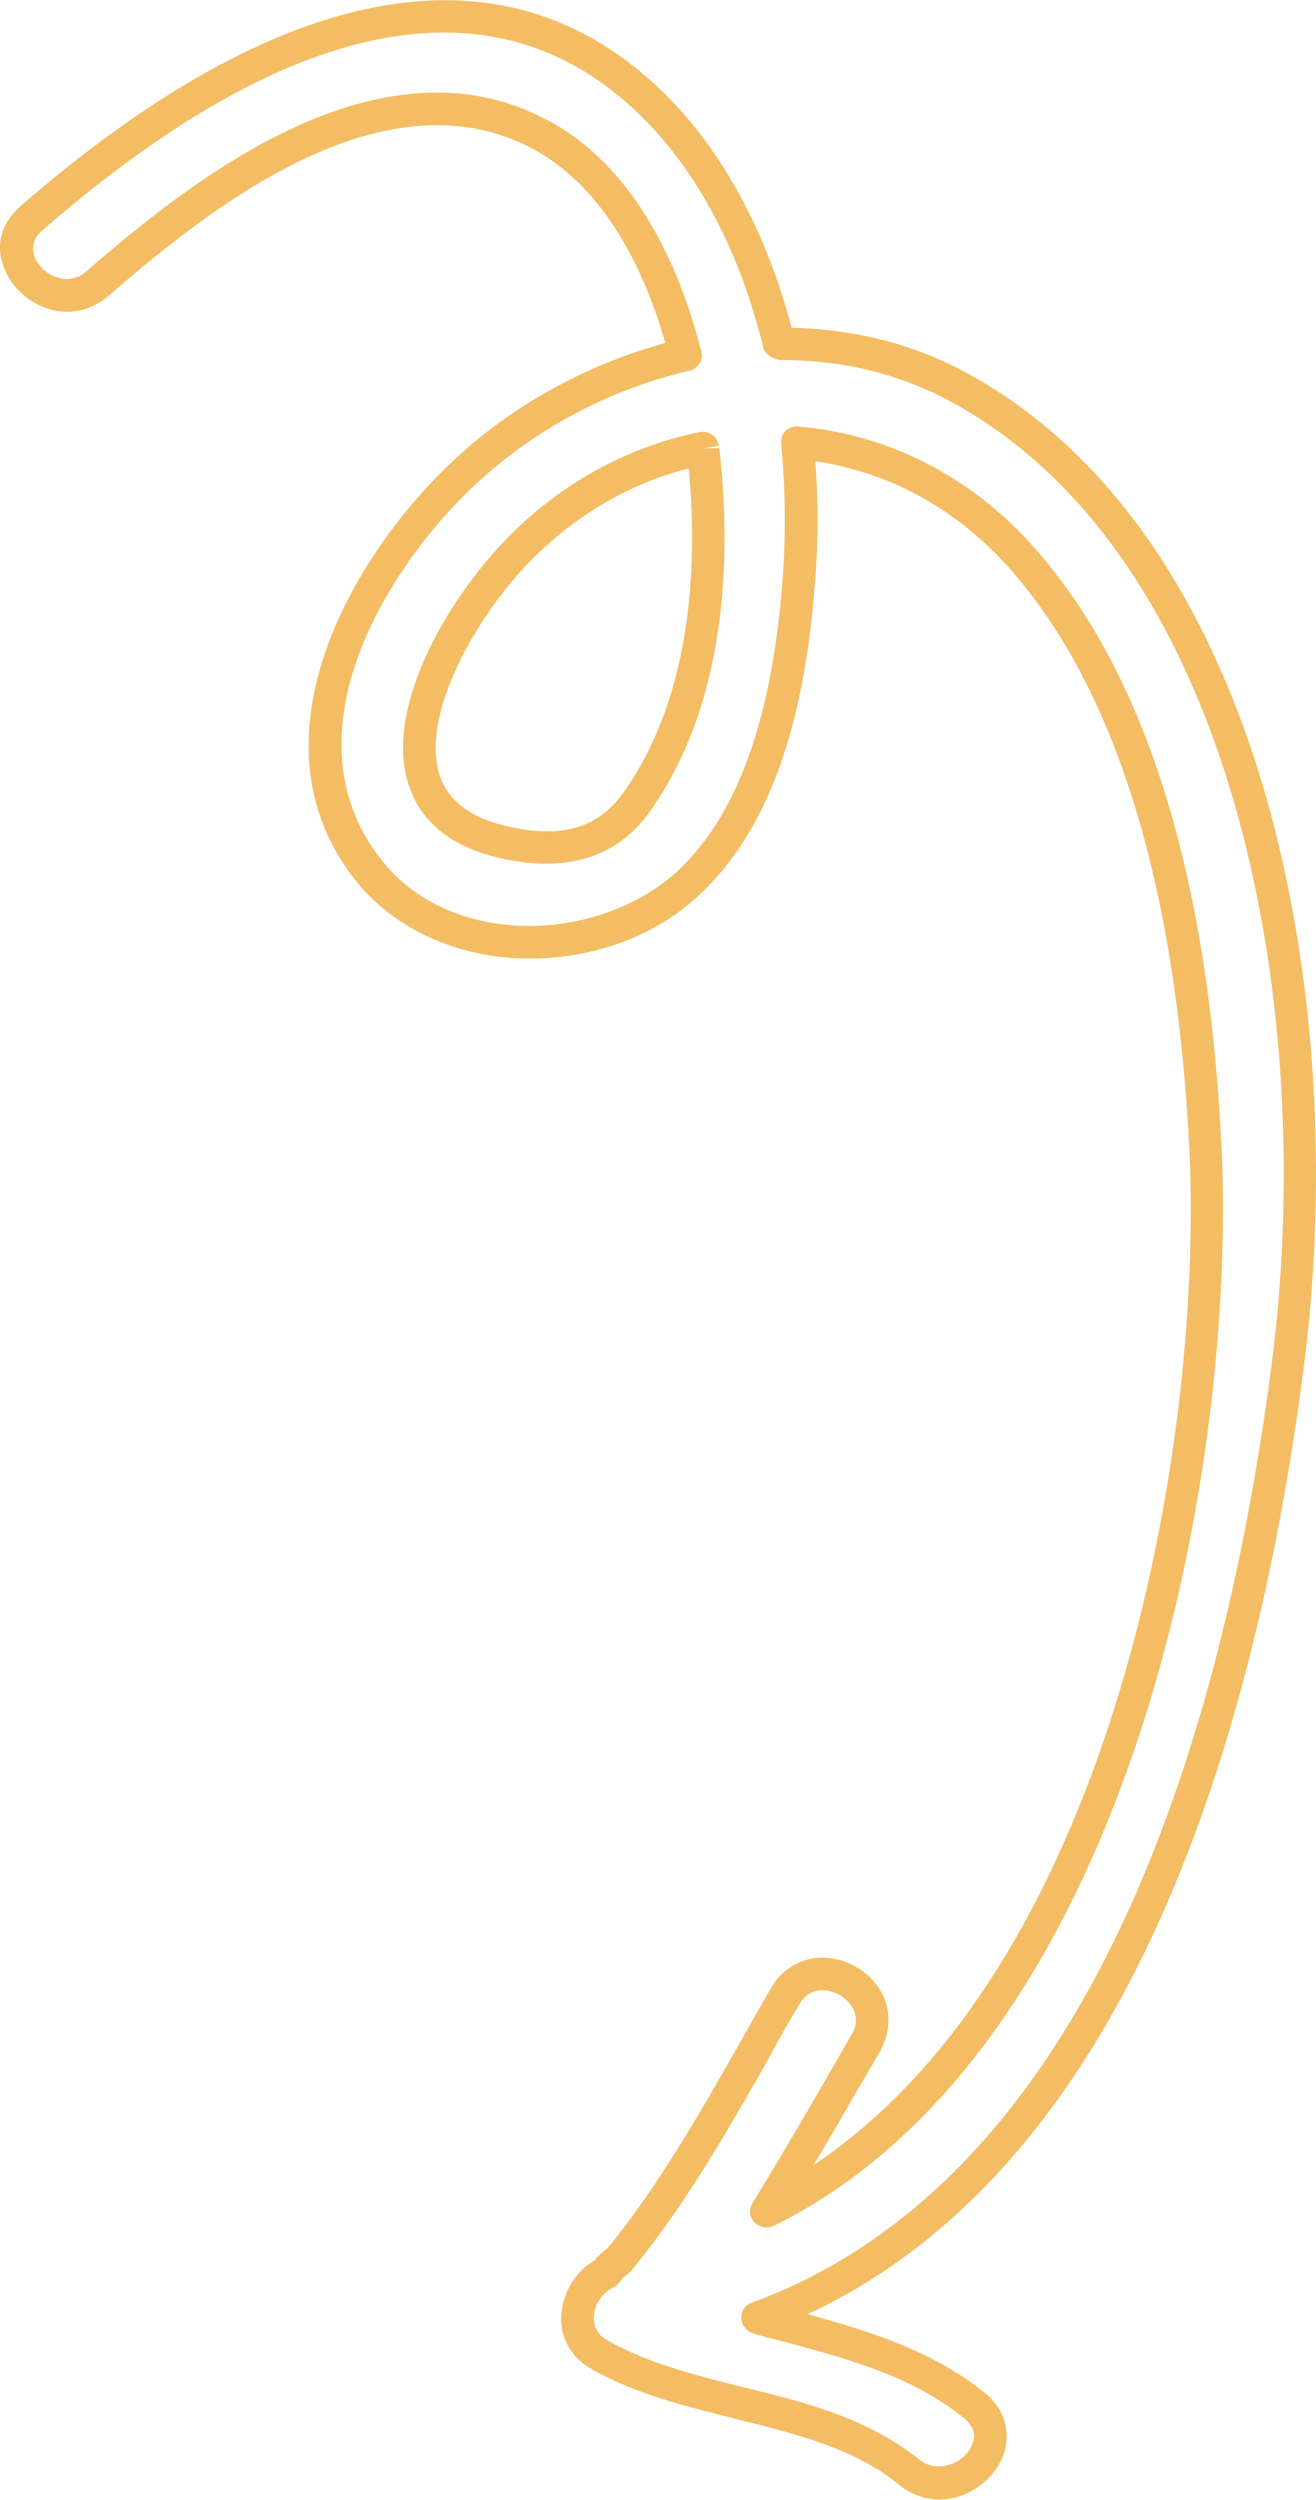 <svg xmlns="http://www.w3.org/2000/svg" width="568.7" height="1080" viewBox="-0.179 0.007 568.823 1079.993" style=""><g><path d="M405.8 1080a28 28 0 0 1-17.8-6.7c-19.3-15.7-44.1-21.6-70.7-28.3-20.8-5.3-42.7-10.5-61.6-21.3-8.8-4.9-13.7-13.3-13.3-22.8a29.9 29.9 0 0 1 14.6-24.4 23.3 23.3 0 0 1 5.3-5c22.1-26.9 40-58.5 57.4-89 4.3-7.8 8.9-15.7 13.4-23.6s13-13.1 22.2-13.1a30 30 0 0 1 25.3 14.6c4.5 8.1 4.3 17.3-.5 26.2l-9.8 16.7c-6.1 10.5-12.3 21.5-18.9 32.2 129.2-86.1 168.7-310.8 162.5-439.3-5.8-114.3-31.8-198.5-77.3-250.2-22.9-26-52-42-84.4-46.8a321.6 321.6 0 0 1 0 51c-4.6 64.5-20.9 109-49.9 136.2-18.6 17.7-45.4 27.7-73.6 27.7-30.2 0-57.5-12.2-74.5-32.9-50-61.8-.7-144.5 44.7-185.1 24.7-22.4 56-39.1 88.5-48-8.8-30.7-26.1-68.2-59.2-84.9a86.9 86.9 0 0 0-39.5-9.2c-50.6 0-102.5 39.3-141.9 73.7a27.7 27.7 0 0 1-18.1 6.9c-11.6 0-23-8.1-27.1-18.9S.7 96 9 88.7C115.5-3.8 207.6-24.5 274.5 29.2c31.5 25 54.6 63.9 67.5 112.3 26.2.7 49.5 6.4 70.6 16.9 133.2 67.5 171.6 271.7 150.7 432.7-19.6 152-72.8 343-214.4 408.8 26.6 7.4 53.6 15.5 76.7 34.1 8.5 6.9 11.3 16.9 8 26.5-3.9 11.1-15.7 19.5-27.8 19.5zm-50.5-220.1c-4.2 0-7.6 1.9-10 6.2-4.6 7.6-9.1 15.5-13.4 23.6-17.8 31.2-36.2 63.6-59.4 91.6-.5.7-1.1.9-1.6 1.4s-2.5 1.9-2.9 2.9a8.8 8.8 0 0 1-3.2 2.8 15.1 15.1 0 0 0-8.3 12.7c-.1 4.5 1.9 7.9 6.2 10.3 17.3 9.7 37.1 14.7 58.1 20 26.8 6.4 54.4 13.6 76.3 31.3 7.9 6.4 20.2 1.6 23.1-7 1.6-3.8.3-7.4-3.5-10.7-22.3-18.1-48.8-25.3-76.8-32.9-4.9-1.2-9.7-2.4-14.5-3.9a7.4 7.4 0 0 1-5.2-6.6 6.7 6.7 0 0 1 4.7-6.7C474.2 940 529.4 744.2 549.5 589.2s-16.1-353.7-143.2-418.1c-20.8-10.3-43.6-15.6-68.4-15.6-3.2 0-7.4-2.3-8.1-5.2-11.7-47.9-33.9-86.1-64.1-110.2C203.9-9.3 118.9 11.8 18.3 99.3c-4 3.3-5.1 7.3-3.5 11.7a15.9 15.9 0 0 0 13.9 9.5 12.9 12.9 0 0 0 8.7-3.6c41.4-36 96-77 151.3-77a99.3 99.3 0 0 1 46 11c31.8 15.9 55.4 50.8 68.2 100.6a7 7 0 0 1-.7 5.5c-1.3 1.4-2.6 2.9-4.5 3.1a204.7 204.7 0 0 0-89.5 46.5c-41.3 37-86.7 111.6-42.9 165.6 14.3 17.8 37.3 27.8 63.4 27.8 24.3 0 48.2-9.1 64.1-23.8 26.1-24.6 40.9-66.3 45.4-127.2a350.4 350.4 0 0 0-.7-57 6.9 6.9 0 0 1 1.7-5.7 6.6 6.6 0 0 1 5.8-2.1c38.9 3.3 75.1 21.9 102 52.5 48 54.1 75.1 141.2 80.8 258.7 6.8 139.8-39.6 390.3-193.5 466.3a7.4 7.4 0 0 1-8.5-1.6 6.7 6.7 0 0 1-.6-8.4c11.2-18.3 22.3-37.2 32.9-55.6l9.7-16.9a10.9 10.9 0 0 0 .4-11.9 15.6 15.6 0 0 0-12.9-7.4zM235.9 373.1a89.3 89.3 0 0 1-15.1-1.4c-22.8-4.1-37.6-14.4-43.6-30.6-10.8-28.1 7.9-67 29-93.9 24.5-31.6 58.6-53 96.1-60.6a7 7 0 0 1 5.4 1.2 6.9 6.9 0 0 1 2.8 4.7l-6.7 1.2 6.9-.2c4.4 37.5 6.1 105.6-29.5 156.4-10.7 15.6-26.2 23.2-45.3 23.2zm61.6-170.8c-31.1 7.9-59.3 26.7-80.2 53.5-19.3 24.8-35.1 58.9-27 80.3 4.2 11.2 15.3 18.6 33 21.7 21.1 4.1 36.1-1.1 46.4-16 31.1-44.3 31.2-104.2 27.8-139.5z" fill="#f4bd64" data-name="Слой 2"></path></g></svg>